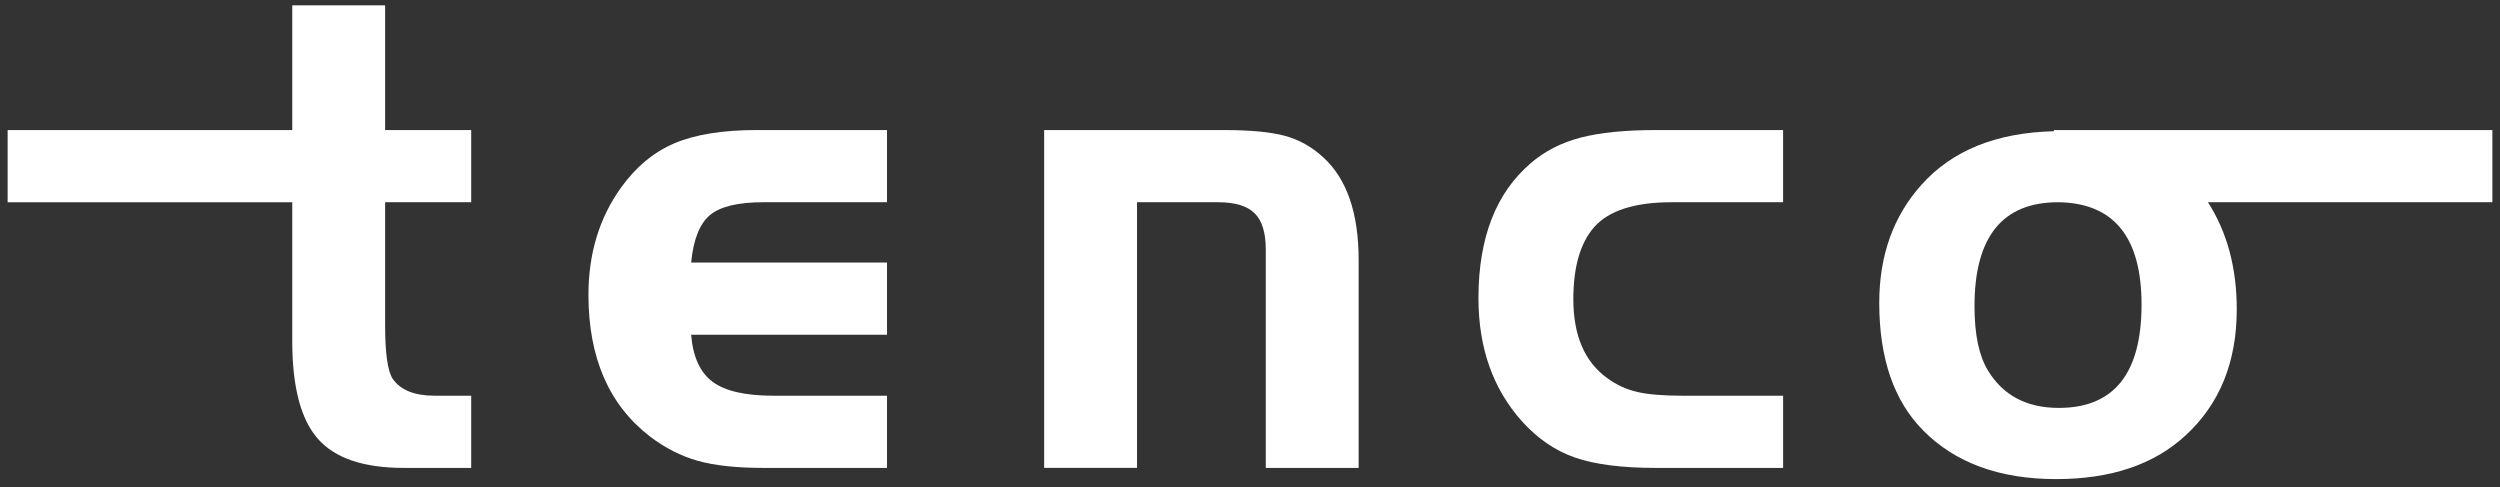 <?xml version="1.0" encoding="utf-8"?>
<!-- Generator: Adobe Illustrator 16.0.0, SVG Export Plug-In . SVG Version: 6.00 Build 0)  -->
<!DOCTYPE svg PUBLIC "-//W3C//DTD SVG 1.1//EN" "http://www.w3.org/Graphics/SVG/1.1/DTD/svg11.dtd">
<svg version="1.1" id="Layer_1" xmlns="http://www.w3.org/2000/svg" xmlns:xlink="http://www.w3.org/1999/xlink" x="0px" y="0px"
	 width="674.418px" height="131.445px" viewBox="0 0 674.418 131.445" enable-background="new 0 0 674.418 131.445"
	 xml:space="preserve">
<rect x="0" y="0" width="674.418" height="131.445" fill="#333333" stroke="none"/>
<g>
	<g>
		<g>
			<path fill="#FFFFFF" d="M239.287,70.825v19.469h-52.842c0.485,5.976,2.428,10.213,5.811,12.713
				c3.378,2.5,8.845,3.745,16.404,3.745h30.627v19.475H205.92c-7.253,0-13.144-0.645-17.695-1.916
				c-4.535-1.287-8.843-3.478-12.929-6.59c-11.038-8.527-16.551-21.264-16.551-38.208c0-11.097,2.924-20.723,8.779-28.888
				c4.022-5.608,8.837-9.602,14.441-11.981c5.611-2.371,12.983-3.561,22.123-3.561h35.198v19.472h-33.367
				c-6.828,0-11.625,1.16-14.395,3.47c-2.784,2.32-4.463,6.586-5.08,12.8H239.287z"/>
			<path fill="#FFFFFF" d="M281.677,35.083h48.358c7.201,0,12.708,0.516,16.546,1.552c3.835,1.035,7.291,2.958,10.331,5.759
				c6.396,5.792,9.601,15.024,9.601,27.701v56.129h-25.049V67.262c0-4.514-1.004-7.755-3.012-9.733
				c-2.017-1.991-5.305-2.974-9.877-2.974h-21.842v71.669h-25.056V35.083L281.677,35.083z"/>
			<path fill="#FFFFFF" d="M481.021,35.083v19.472h-30.074c-9.998,0-16.976,2.256-20.939,6.763
				c-3.713,4.269-5.572,10.728-5.572,19.381c0,9.814,3.048,16.912,9.138,21.302c2.503,1.829,5.21,3.074,8.143,3.748
				c2.92,0.67,7.016,1.003,12.246,1.003h27.062v19.475h-34.292c-9.194,0-16.479-0.928-21.84-2.789s-10.144-5.136-14.354-9.826
				c-7.795-8.721-11.701-19.782-11.701-33.185c0-16.218,4.696-28.34,14.084-36.386c3.714-3.229,8.192-5.524,13.434-6.907
				c5.239-1.364,12.036-2.05,20.378-2.05L481.021,35.083L481.021,35.083z"/>
			<path fill="#FFFFFF" d="M672.356,35.083H554.063v0.32c-15.472,0.372-27.379,5.147-35.669,14.397
				c-7.626,8.472-11.433,19.103-11.433,31.905c0,14.984,3.962,26.482,11.89,34.459c8.644,8.718,20.594,13.08,35.828,13.08
				c14.749,0,26.36-3.903,34.836-11.71c9.256-8.468,13.89-19.832,13.89-34.093c0-11.217-2.61-20.831-7.774-28.888h76.728
				L672.356,35.083L672.356,35.083z M577.719,82.161c0,18.587-7.43,27.88-22.308,27.88c-8.647,0-15.018-3.346-19.101-10.049
				c-2.438-3.962-3.656-9.755-3.656-17.377c0-18.704,7.519-28.059,22.576-28.059C570.217,54.736,577.719,63.938,577.719,82.161z"/>
			<path fill="#FFFFFF" d="M127.114,54.555V35.083h-23.22V1.445H78.843v33.639H2.06v19.472h76.783v37.476
				c0,12.319,2.296,21.092,6.904,26.335c4.599,5.236,12.32,7.859,23.17,7.859h18.197v-19.475h-9.875
				c-5.363,0-9.118-1.493-11.245-4.482c-1.41-2.009-2.101-6.885-2.101-14.625v-33.09H127.114z"/>
		</g>
	</g>
</g>
</svg>
